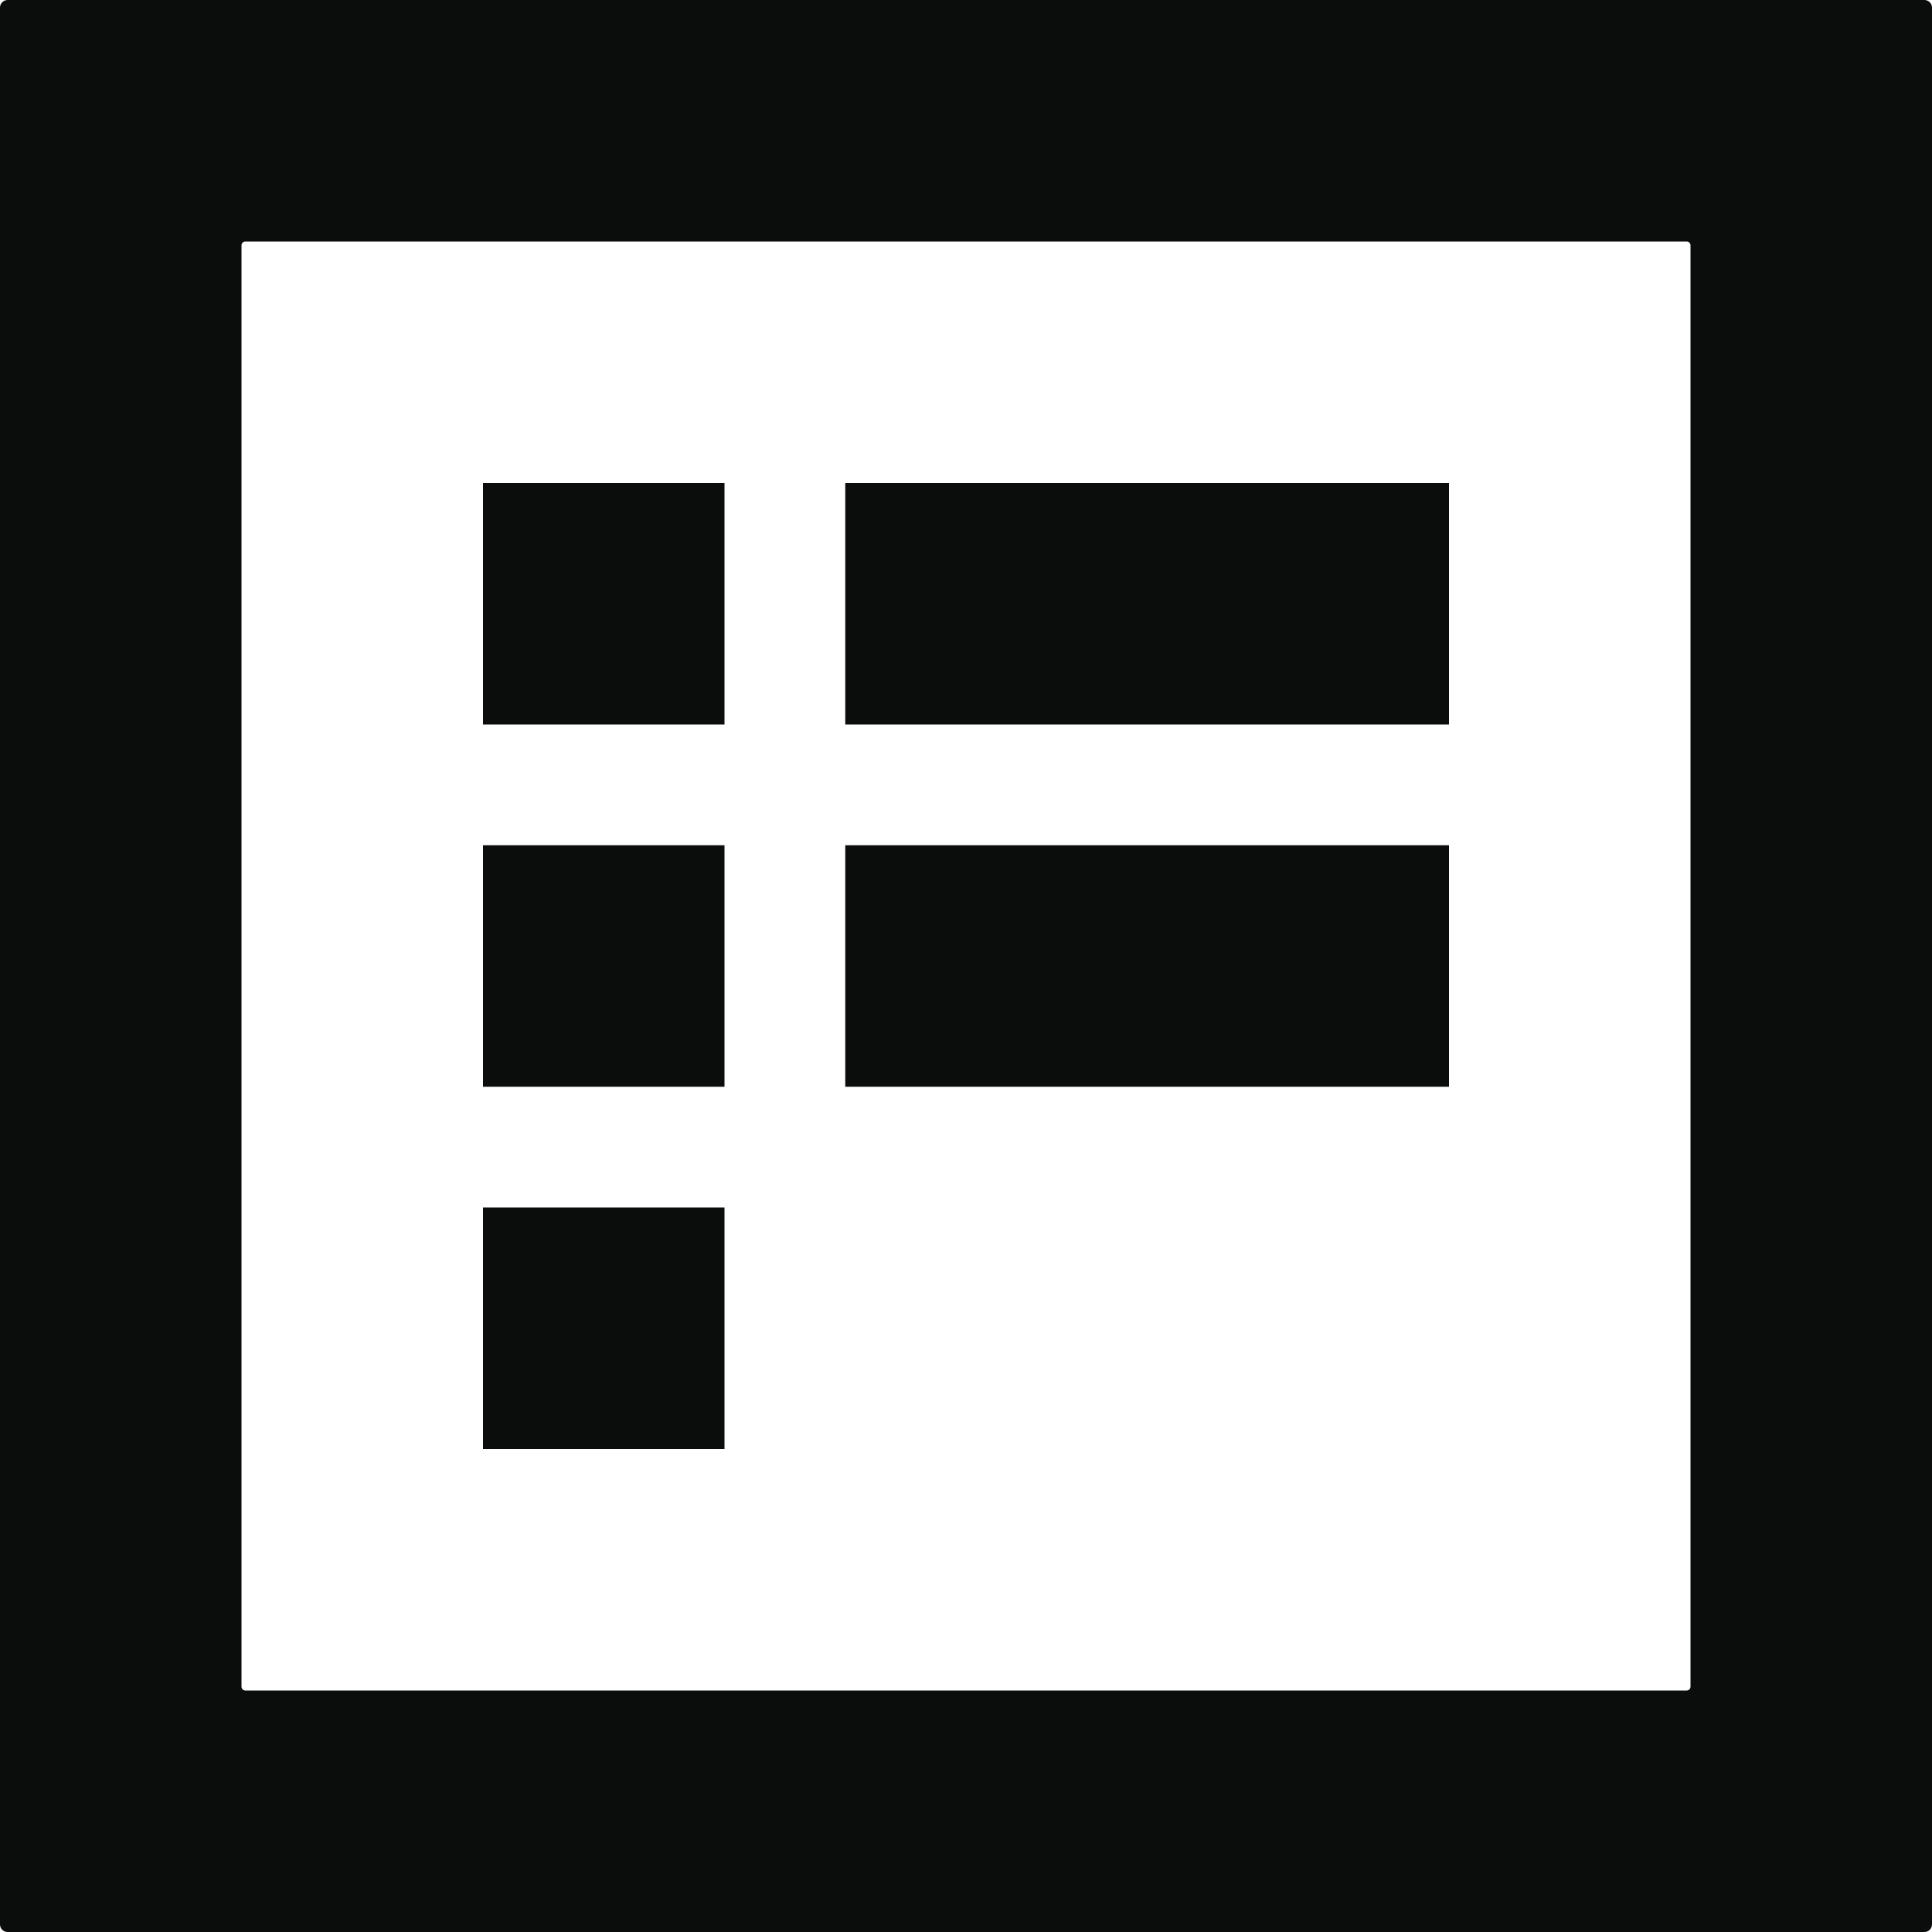 <?xml version="1.0" encoding="UTF-8" standalone="no"?>
<svg width="512px" height="512px" viewBox="0 0 512 512" version="1.1" xmlns="http://www.w3.org/2000/svg" xmlns:xlink="http://www.w3.org/1999/xlink" xmlns:sketch="http://www.bohemiancoding.com/sketch/ns">
    <!-- Generator: Sketch 3.0.4 (8054) - http://www.bohemiancoding.com/sketch -->
    <title>form</title>
    <desc>Created with Sketch.</desc>
    <defs></defs>
    <g id="Page-1" stroke="none" stroke-width="1" fill="none" fill-rule="evenodd" sketch:type="MSPage">
        <g id="form" sketch:type="MSArtboardGroup" fill="#0B0C0C">
            <g id="icon-Form" sketch:type="MSLayerGroup">
                <path d="M2.01,0 C0.9,0 0,0.901 0,2.01 L0,509.99 C0,511.1 0.901,512 2.01,512 L509.99,512 C511.1,512 512,511.099 512,509.99 L512,2.01 C512,0.9 511.099,0 509.99,0 L2.01,0 Z M65.002,64 C64.448,64 64,64.456 64,65.002 L64,446.998 C64,447.552 64.456,448 65.002,448 L446.998,448 C447.552,448 448,447.544 448,446.998 L448,65.002 C448,64.448 447.544,64 446.998,64 L65.002,64 Z" id="Rectangle-141" sketch:type="MSShapeGroup"></path>
                <rect id="Rectangle-143" sketch:type="MSShapeGroup" x="224" y="128" width="160" height="64"></rect>
                <rect id="Rectangle-142-copy-4" sketch:type="MSShapeGroup" x="224" y="224" width="160" height="64"></rect>
                <rect id="Rectangle-142-copy-5" sketch:type="MSShapeGroup" x="128" y="128" width="64" height="64"></rect>
                <rect id="Rectangle-142-copy-6" sketch:type="MSShapeGroup" x="128" y="224" width="64" height="64"></rect>
                <rect id="Rectangle-142-copy-7" sketch:type="MSShapeGroup" x="128" y="320" width="64" height="64"></rect>
            </g>
        </g>
    </g>
</svg>